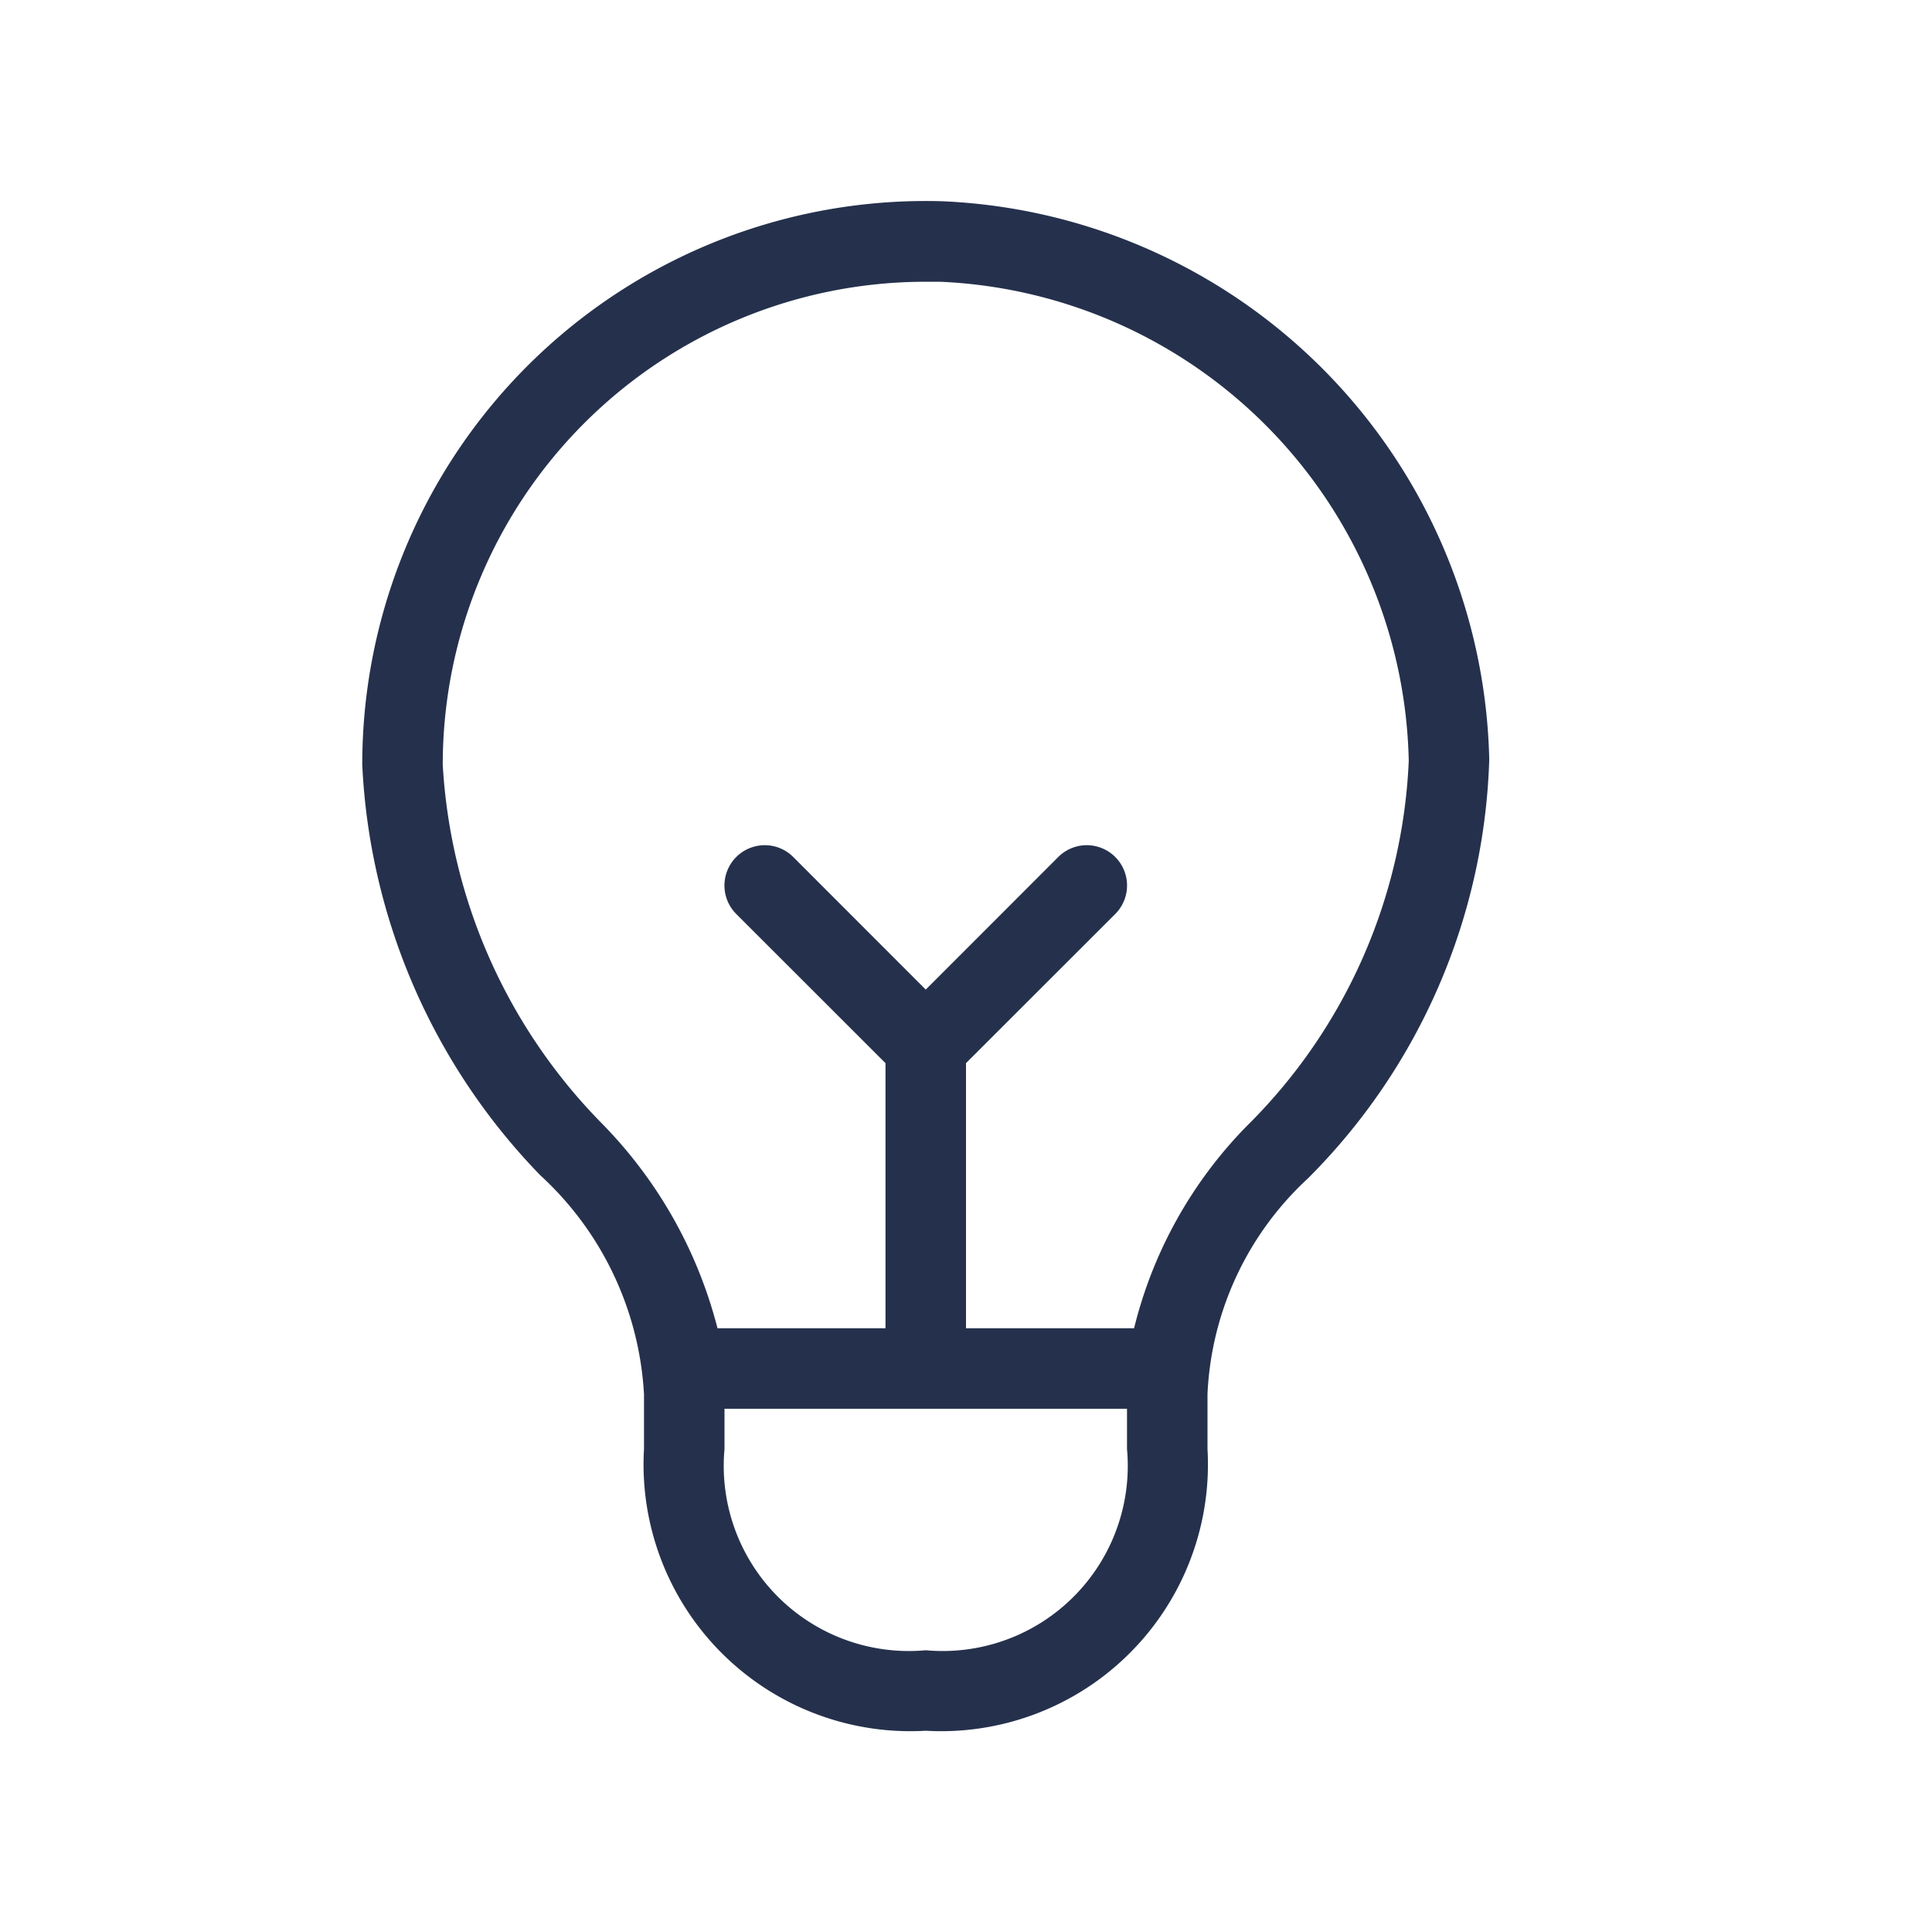 <svg id="Layer" xmlns="http://www.w3.org/2000/svg" viewBox="0 0 24 24"><defs><style>.cls-1{fill:#25314c;}</style></defs><path id="lightbulb" class="cls-1" d="M11.706,2.5A7,7,0,0,0,4.5,9.5a7.851,7.851,0,0,0,2.212,5.1A3.987,3.987,0,0,1,8,17.322V18a3.314,3.314,0,0,0,3.5,3.5A3.314,3.314,0,0,0,15,18v-.683a3.884,3.884,0,0,1,1.245-2.676A7.682,7.682,0,0,0,18.5,9.435,7.1,7.1,0,0,0,11.706,2.5Zm-.206,18A2.3,2.3,0,0,1,9,18v-.5h5V18A2.3,2.3,0,0,1,11.5,20.5Zm3.988-6.512a5.436,5.436,0,0,0-1.4,2.512H12V13.207l1.854-1.853a.5.5,0,0,0-.708-.708L11.5,12.293,9.854,10.646a.5.5,0,0,0-.708.708L11,13.207V16.5H8.913a5.616,5.616,0,0,0-1.441-2.549A6.911,6.911,0,0,1,5.5,9.5a6,6,0,0,1,6-6c.06,0,.118,0,.178,0A6.087,6.087,0,0,1,17.5,9.452,6.788,6.788,0,0,1,15.488,13.988Z"/></svg>